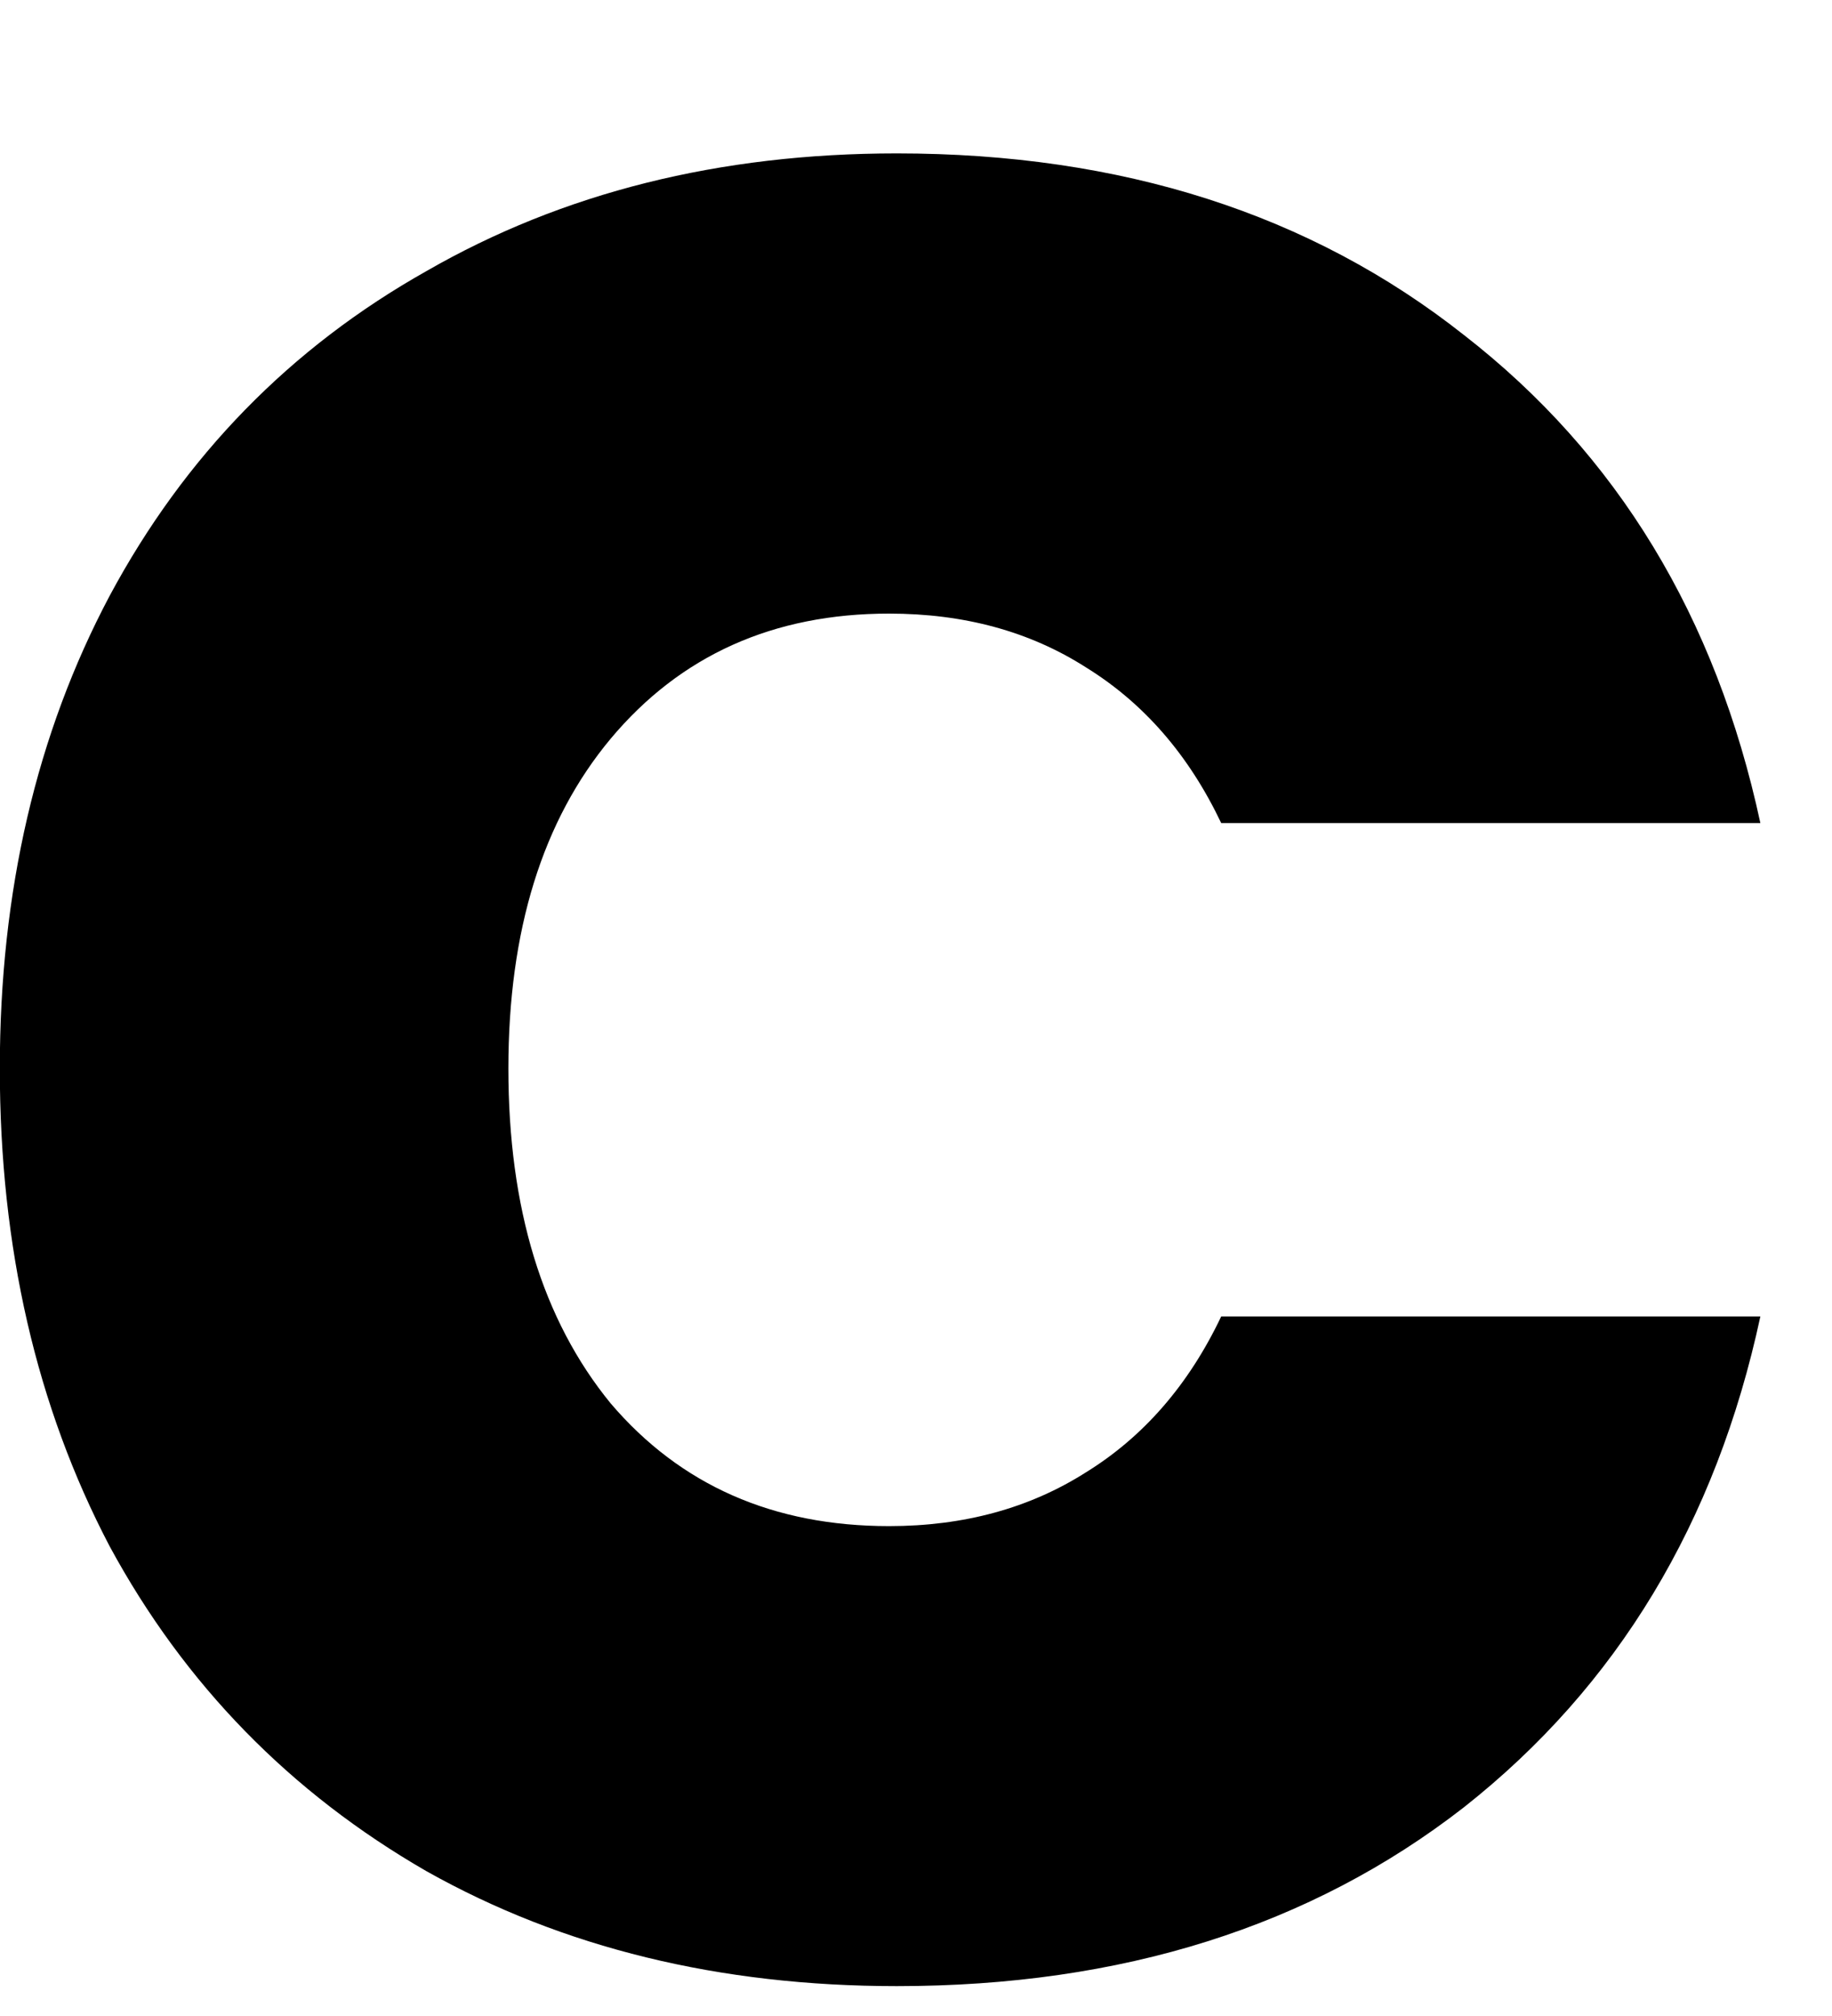 <svg width="10" height="11" viewBox="0 0 10 11" fill="none" xmlns="http://www.w3.org/2000/svg">
<path d="M-0.001 5.83C-0.001 4.863 0.199 4.003 0.599 3.25C1.008 2.488 1.585 1.897 2.328 1.479C3.072 1.051 3.928 0.837 4.895 0.837C6.122 0.837 7.154 1.167 7.991 1.828C8.828 2.478 9.367 3.366 9.609 4.491H6.666C6.489 4.119 6.243 3.836 5.927 3.641C5.62 3.445 5.262 3.348 4.853 3.348C4.221 3.348 3.714 3.576 3.333 4.031C2.961 4.477 2.775 5.077 2.775 5.83C2.775 6.593 2.961 7.202 3.333 7.657C3.714 8.104 4.221 8.327 4.853 8.327C5.262 8.327 5.62 8.229 5.927 8.034C6.243 7.839 6.489 7.555 6.666 7.183H9.609C9.367 8.308 8.828 9.201 7.991 9.861C7.154 10.512 6.122 10.837 4.895 10.837C3.928 10.837 3.072 10.628 2.328 10.21C1.585 9.782 1.008 9.192 0.599 8.438C0.199 7.676 -0.001 6.807 -0.001 5.83Z" fill="currentColor"/>
</svg>
